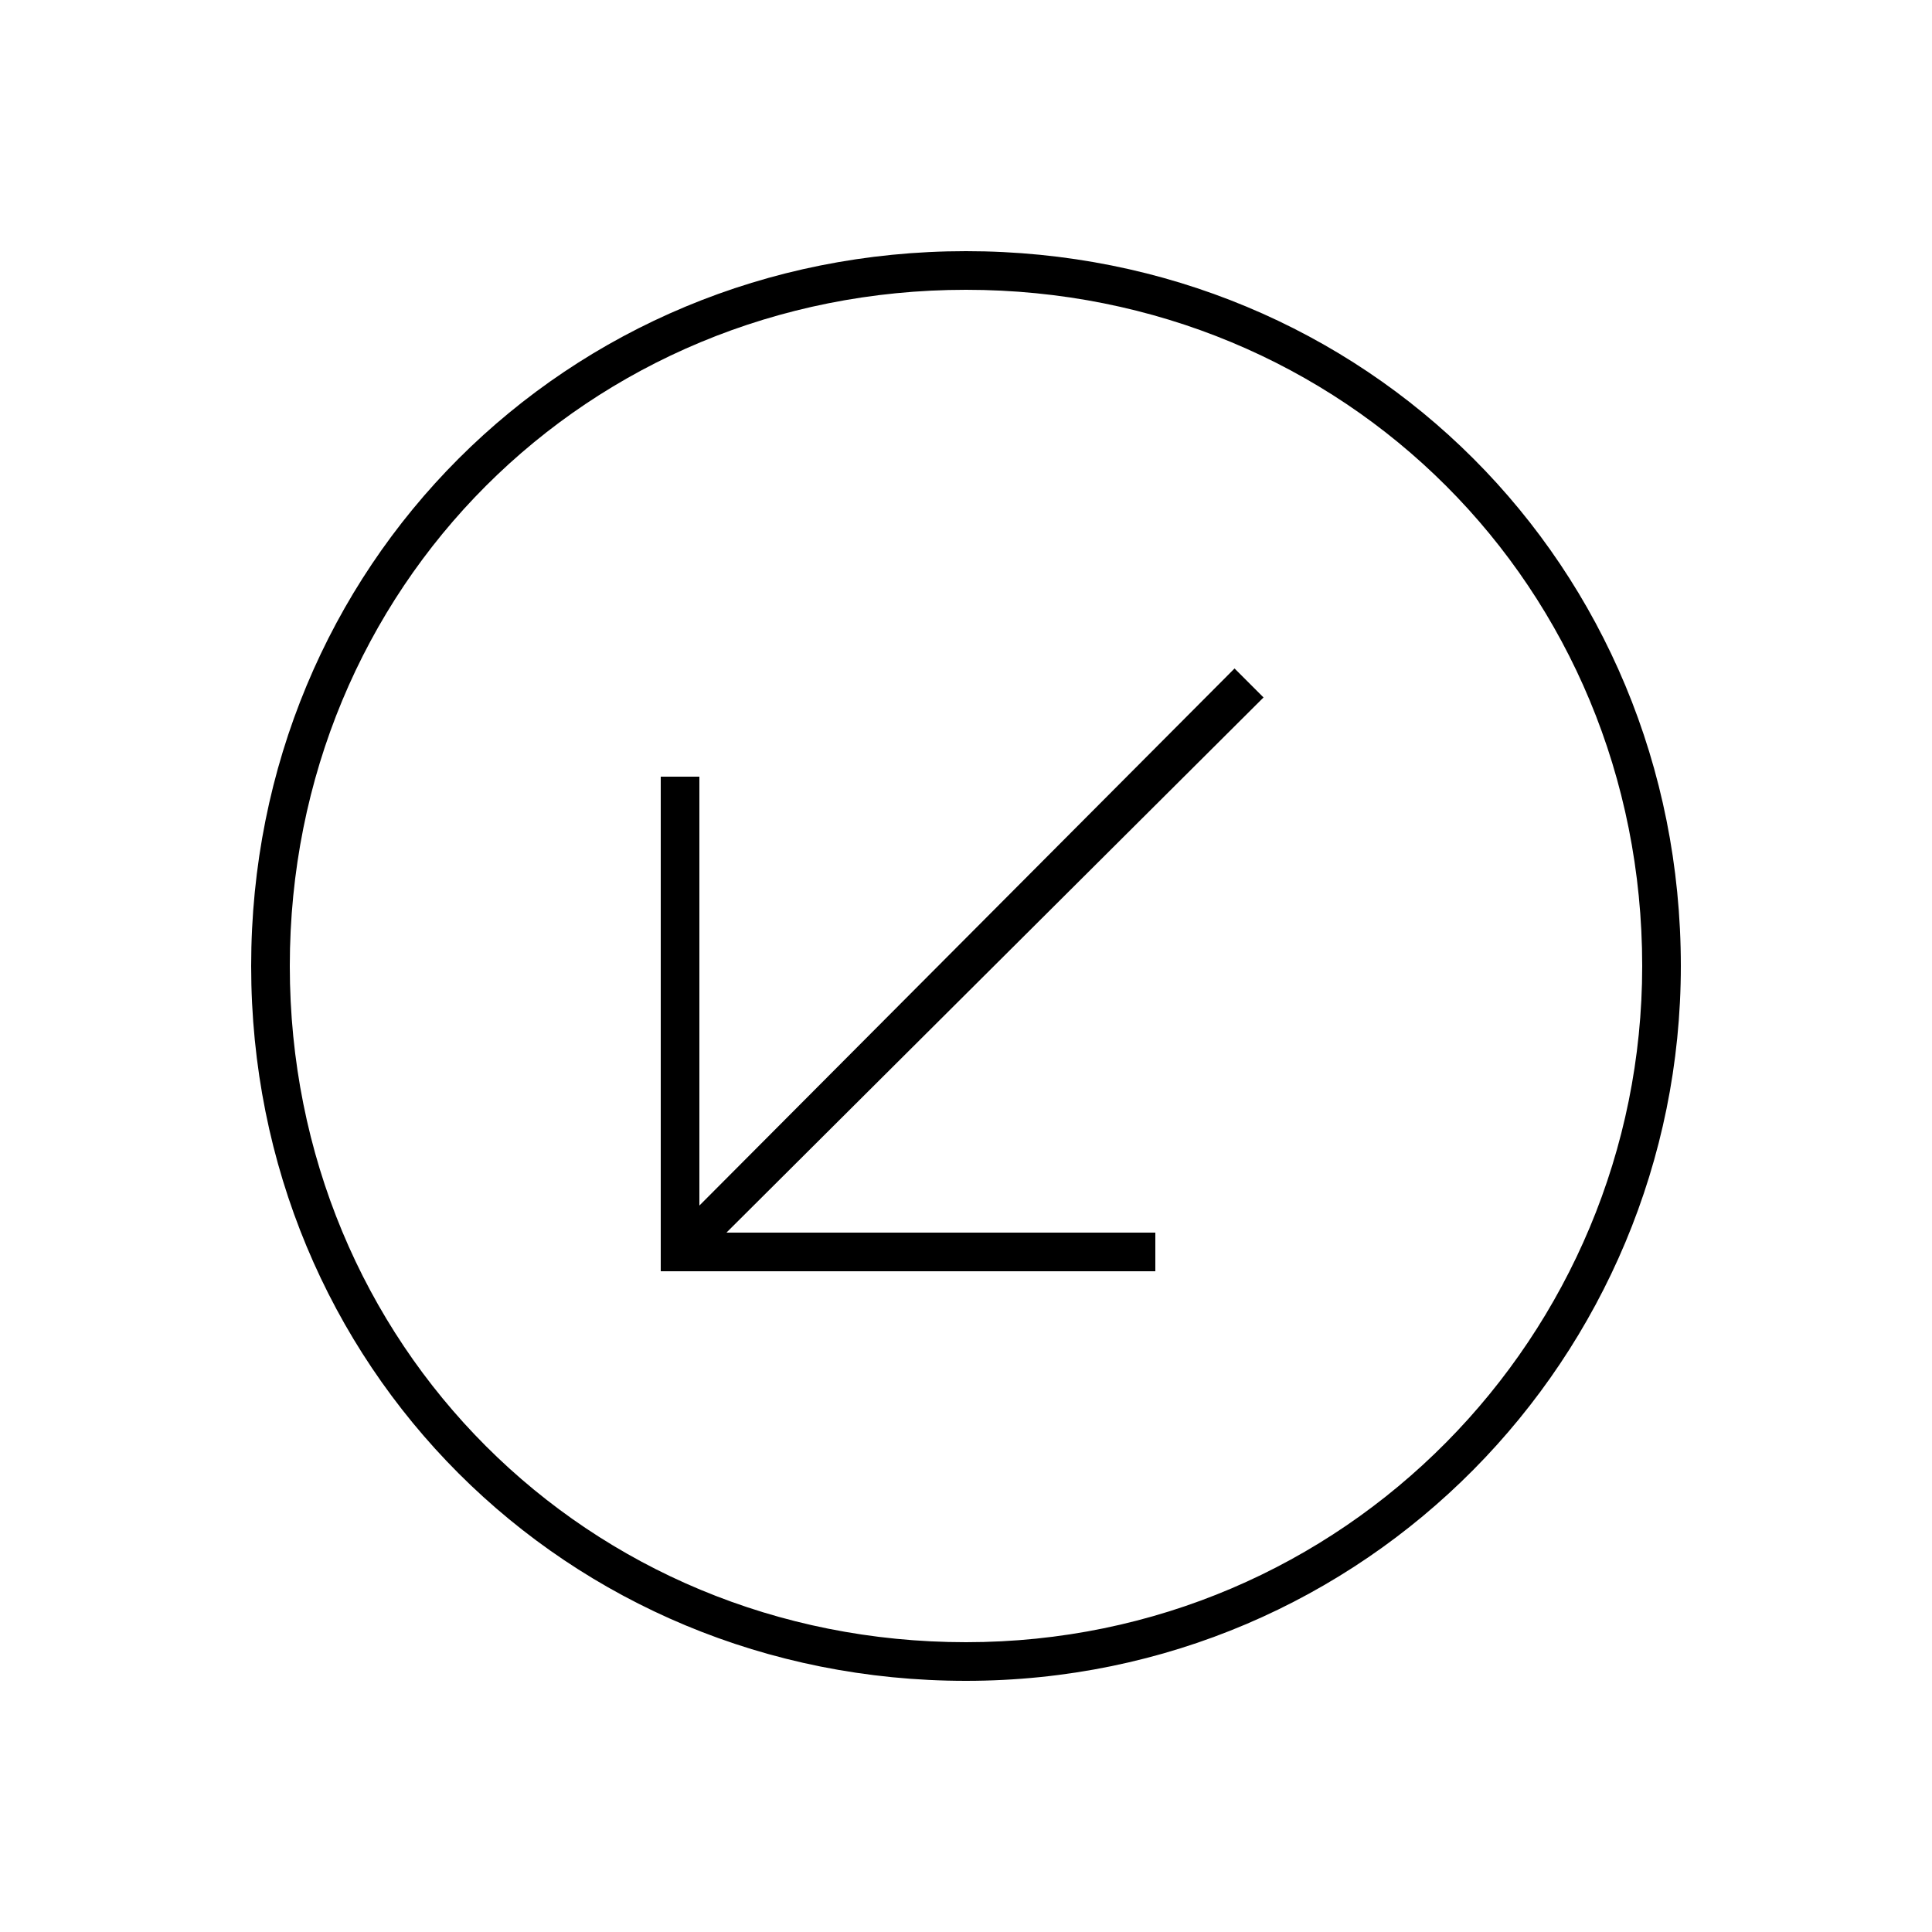 <svg width="24" height="24" viewBox="0 0 24 24" fill="none" xmlns="http://www.w3.org/2000/svg">
<path d="M8.208 15.792H14.352V15.312H11.952H9.024L15.696 8.664L15.336 8.304L8.688 14.976V12.048V9.648H8.208V15.792ZM3.12 12C3.12 16.968 7.032 20.88 12 20.88C16.968 20.88 20.88 16.848 20.88 12C20.88 7.032 16.968 3.12 12 3.12C7.032 3.12 3.12 7.032 3.12 12ZM3.6 12C3.6 7.296 7.296 3.6 12 3.6C16.704 3.6 20.4 7.296 20.4 12C20.4 16.584 16.704 20.4 12 20.4C7.296 20.4 3.6 16.704 3.6 12Z" fill="black"/>
</svg>
